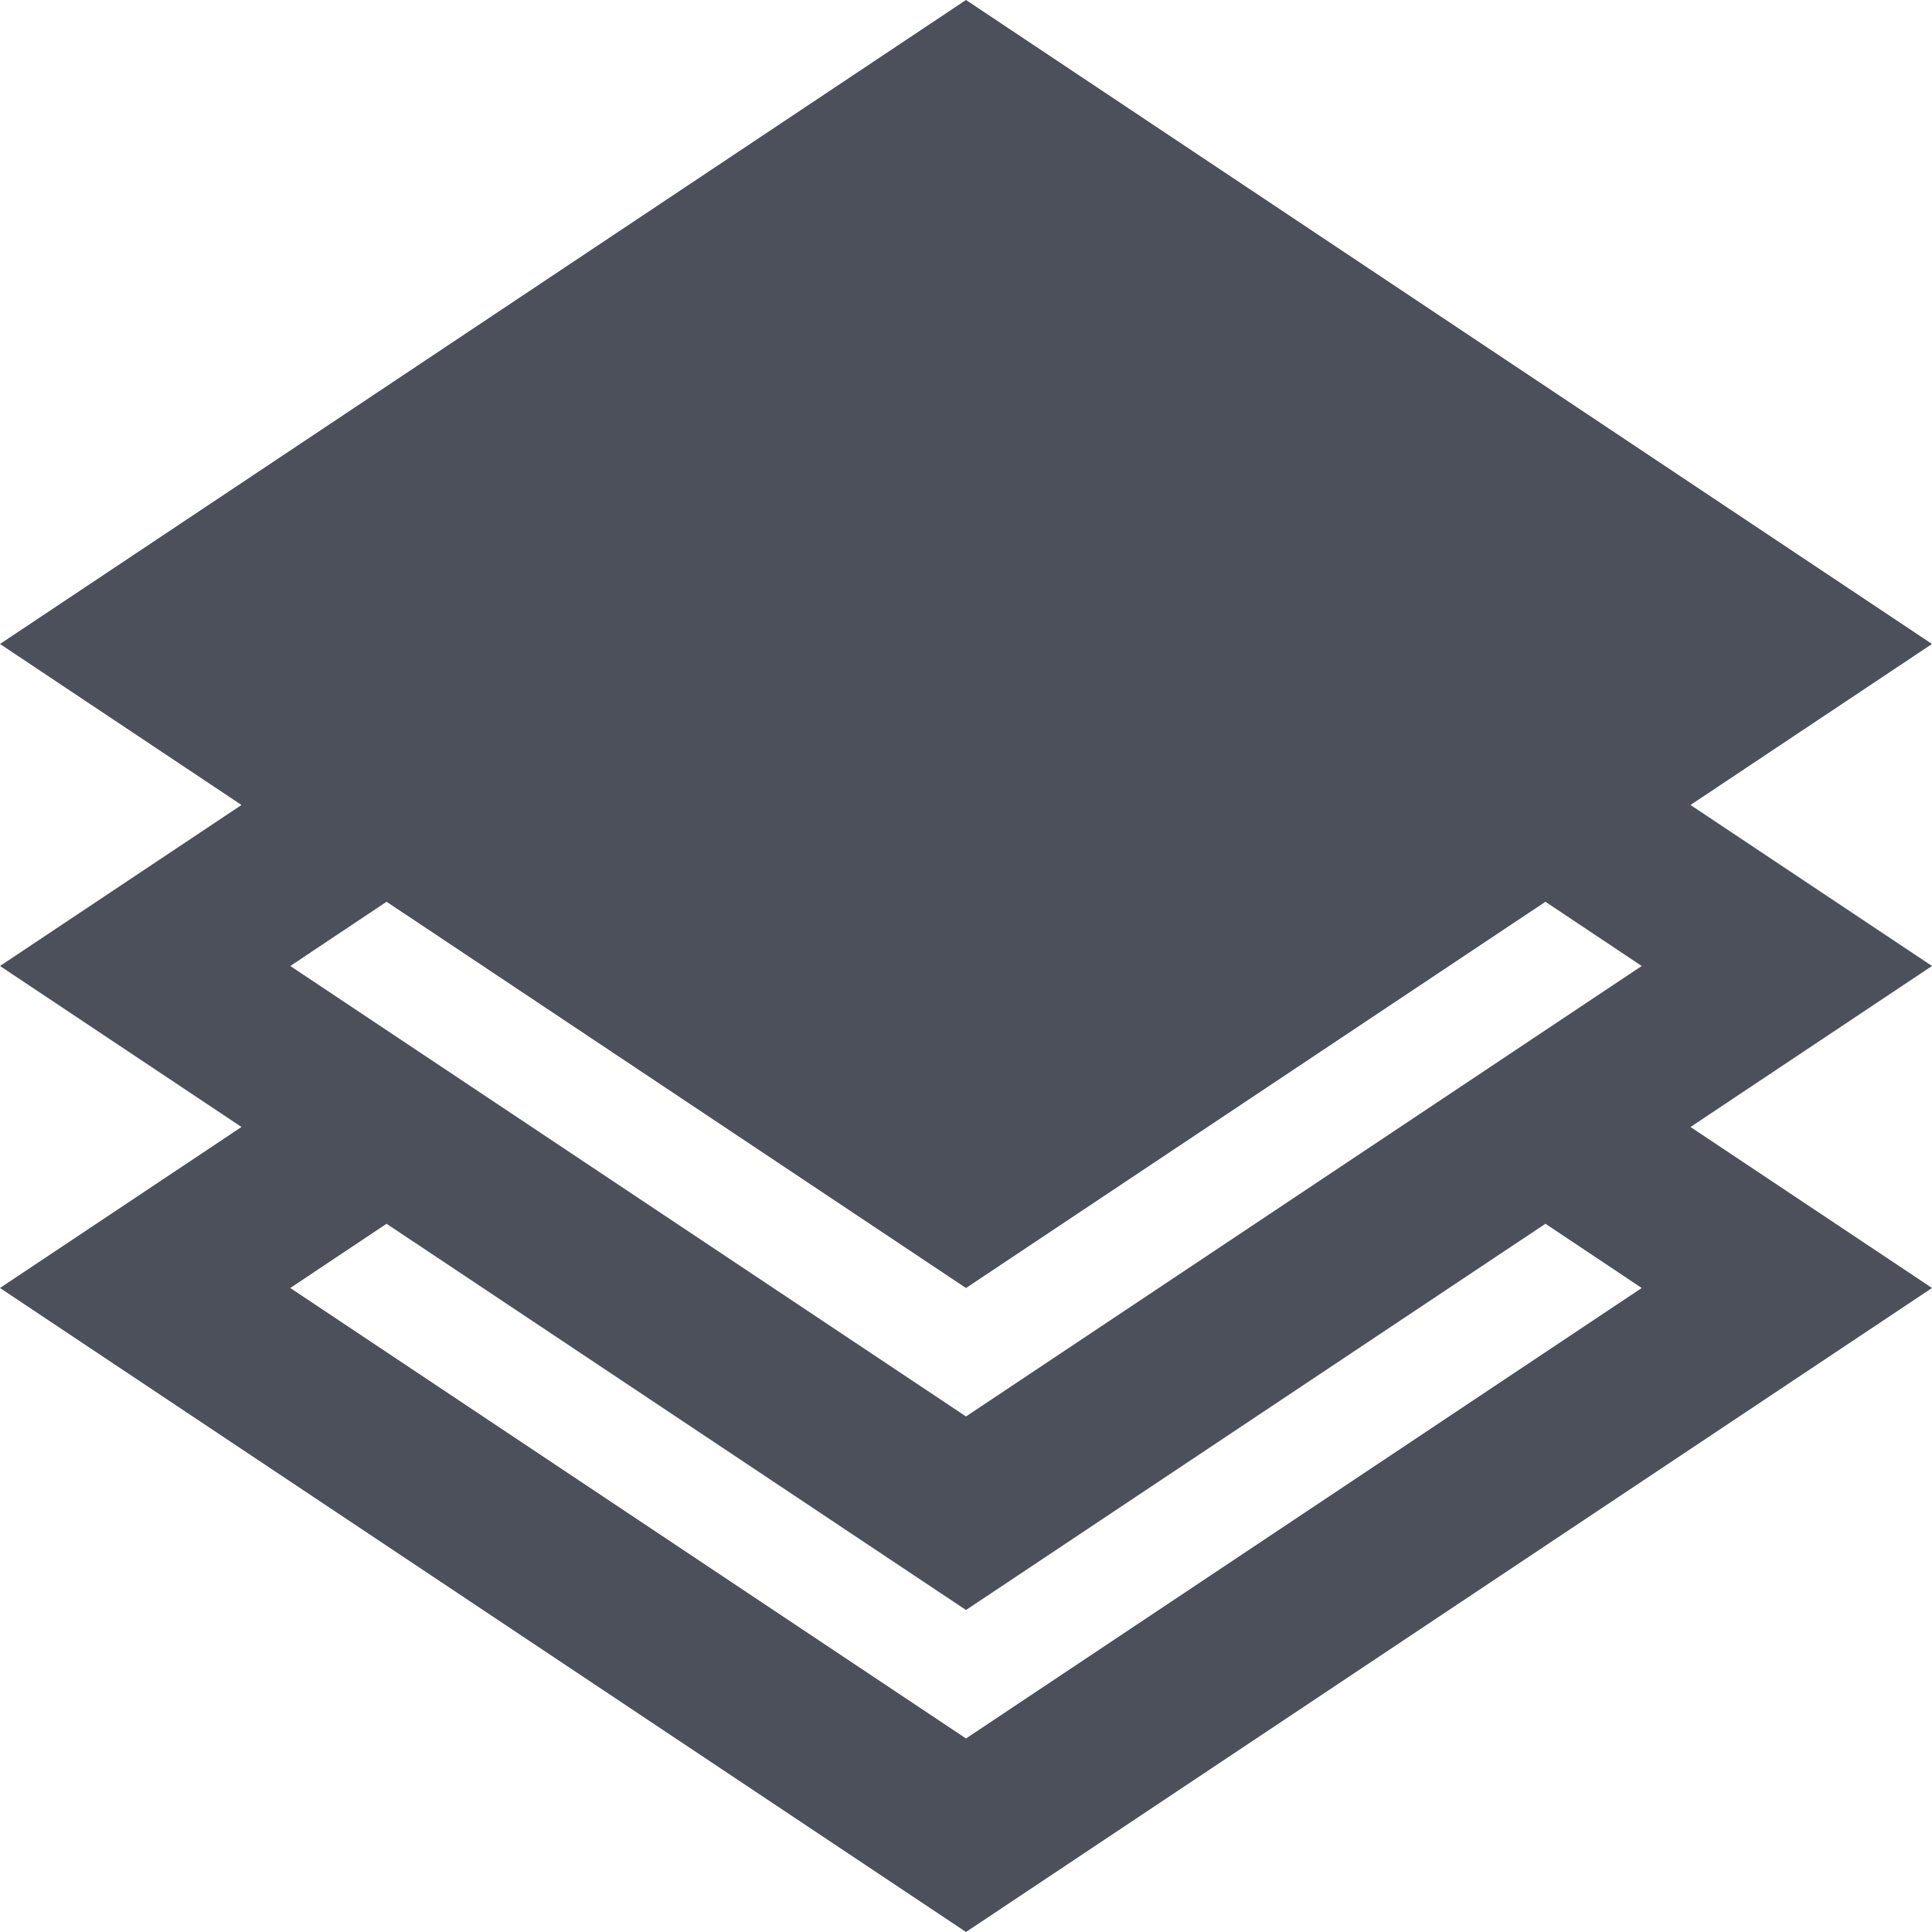 <svg width="12" height="12" viewBox="0 0 12 12" fill="none" xmlns="http://www.w3.org/2000/svg">
<path fill-rule="evenodd" clip-rule="evenodd" d="M0 4L1.5 5L0 6L1.5 7L0 8L6 12L12 8L10.5 7L12 6L10.5 5L12 4L6 0L0 4ZM9.599 7.601L6 10L2.401 7.601L1.803 8L6 10.798L10.197 8L9.599 7.601ZM1.803 6L2.401 5.601L6 8L9.599 5.601L10.197 6L6 8.798L1.803 6Z" fill="#4C505B"/>
</svg>
